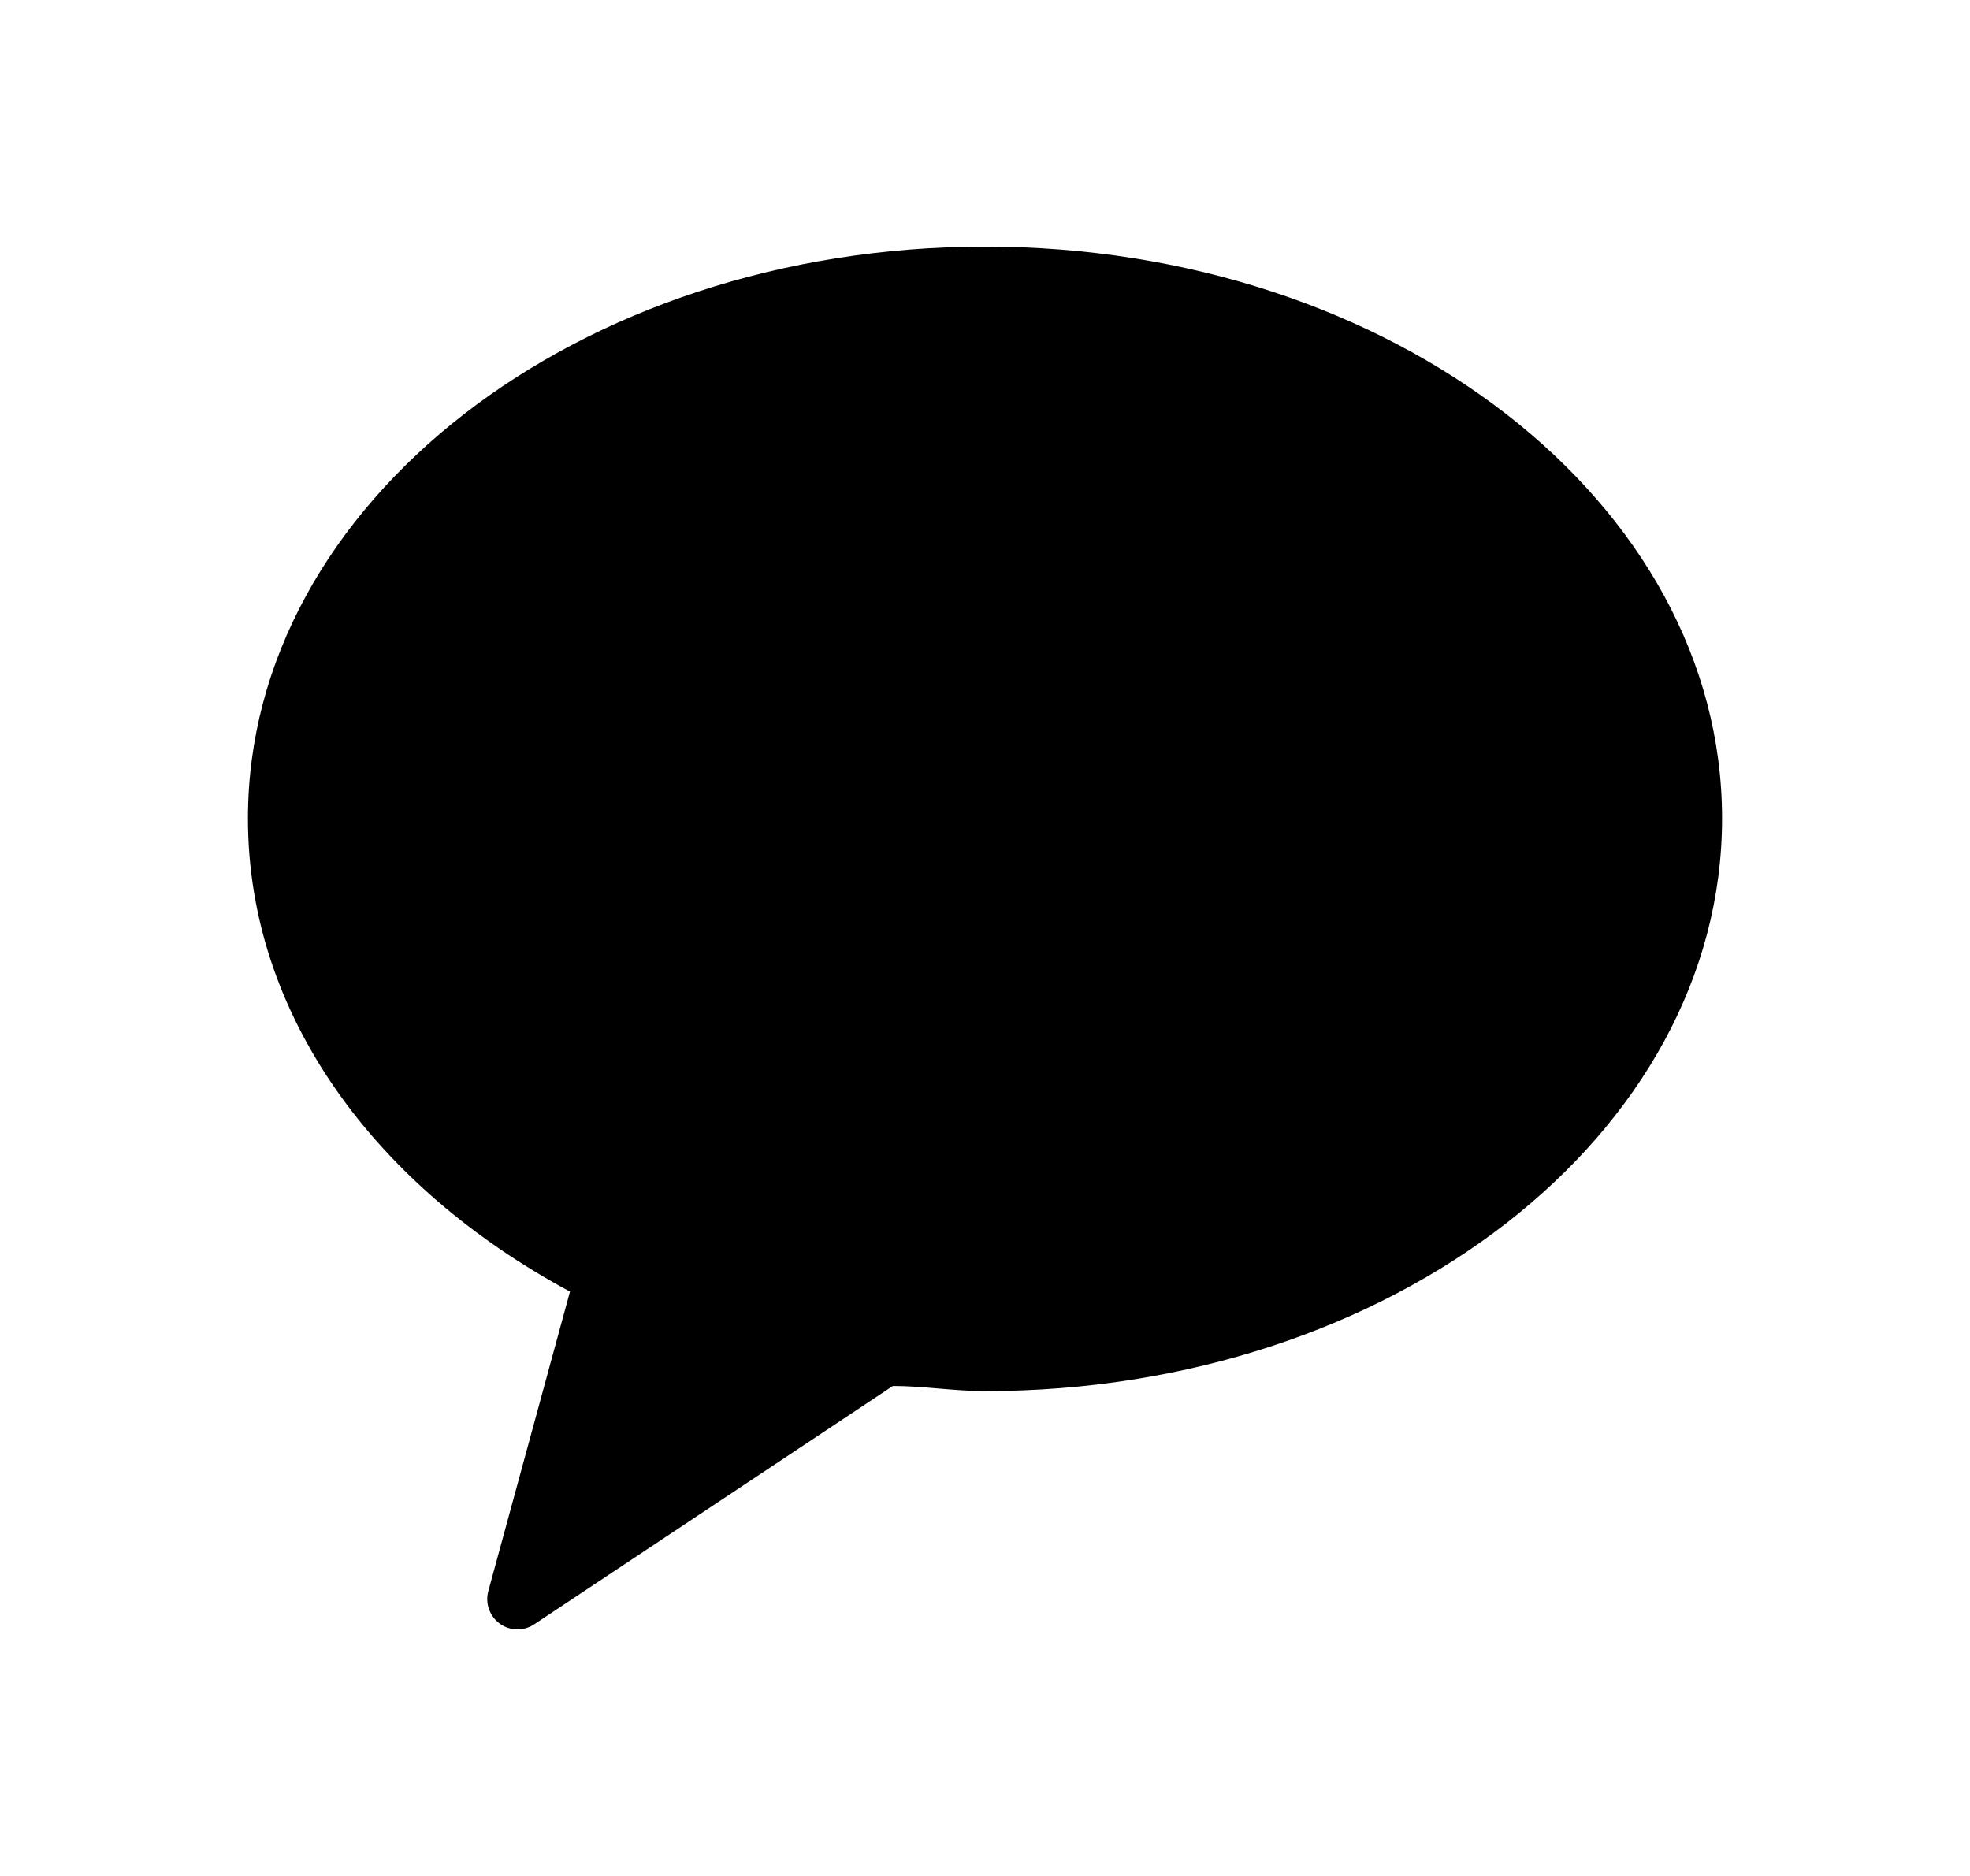 <svg viewBox="0 0 21 20" width="21" height="20" fill="none">
  <path fill-rule="evenodd" clip-rule="evenodd"
    d="M10.5 2.629C6.163 2.629 2.643 5.363 2.643 8.726C2.643 10.824 4.002 12.655 6.076 13.77L5.204 16.968C5.188 17.032 5.191 17.099 5.214 17.16C5.237 17.222 5.278 17.275 5.332 17.313C5.386 17.351 5.45 17.371 5.515 17.371C5.581 17.371 5.645 17.351 5.699 17.314L9.518 14.776C9.84 14.776 10.17 14.831 10.5 14.831C14.837 14.831 18.357 12.097 18.357 8.726C18.357 5.355 14.837 2.629 10.5 2.629Z"
    fill="#000000"></path>
</svg>